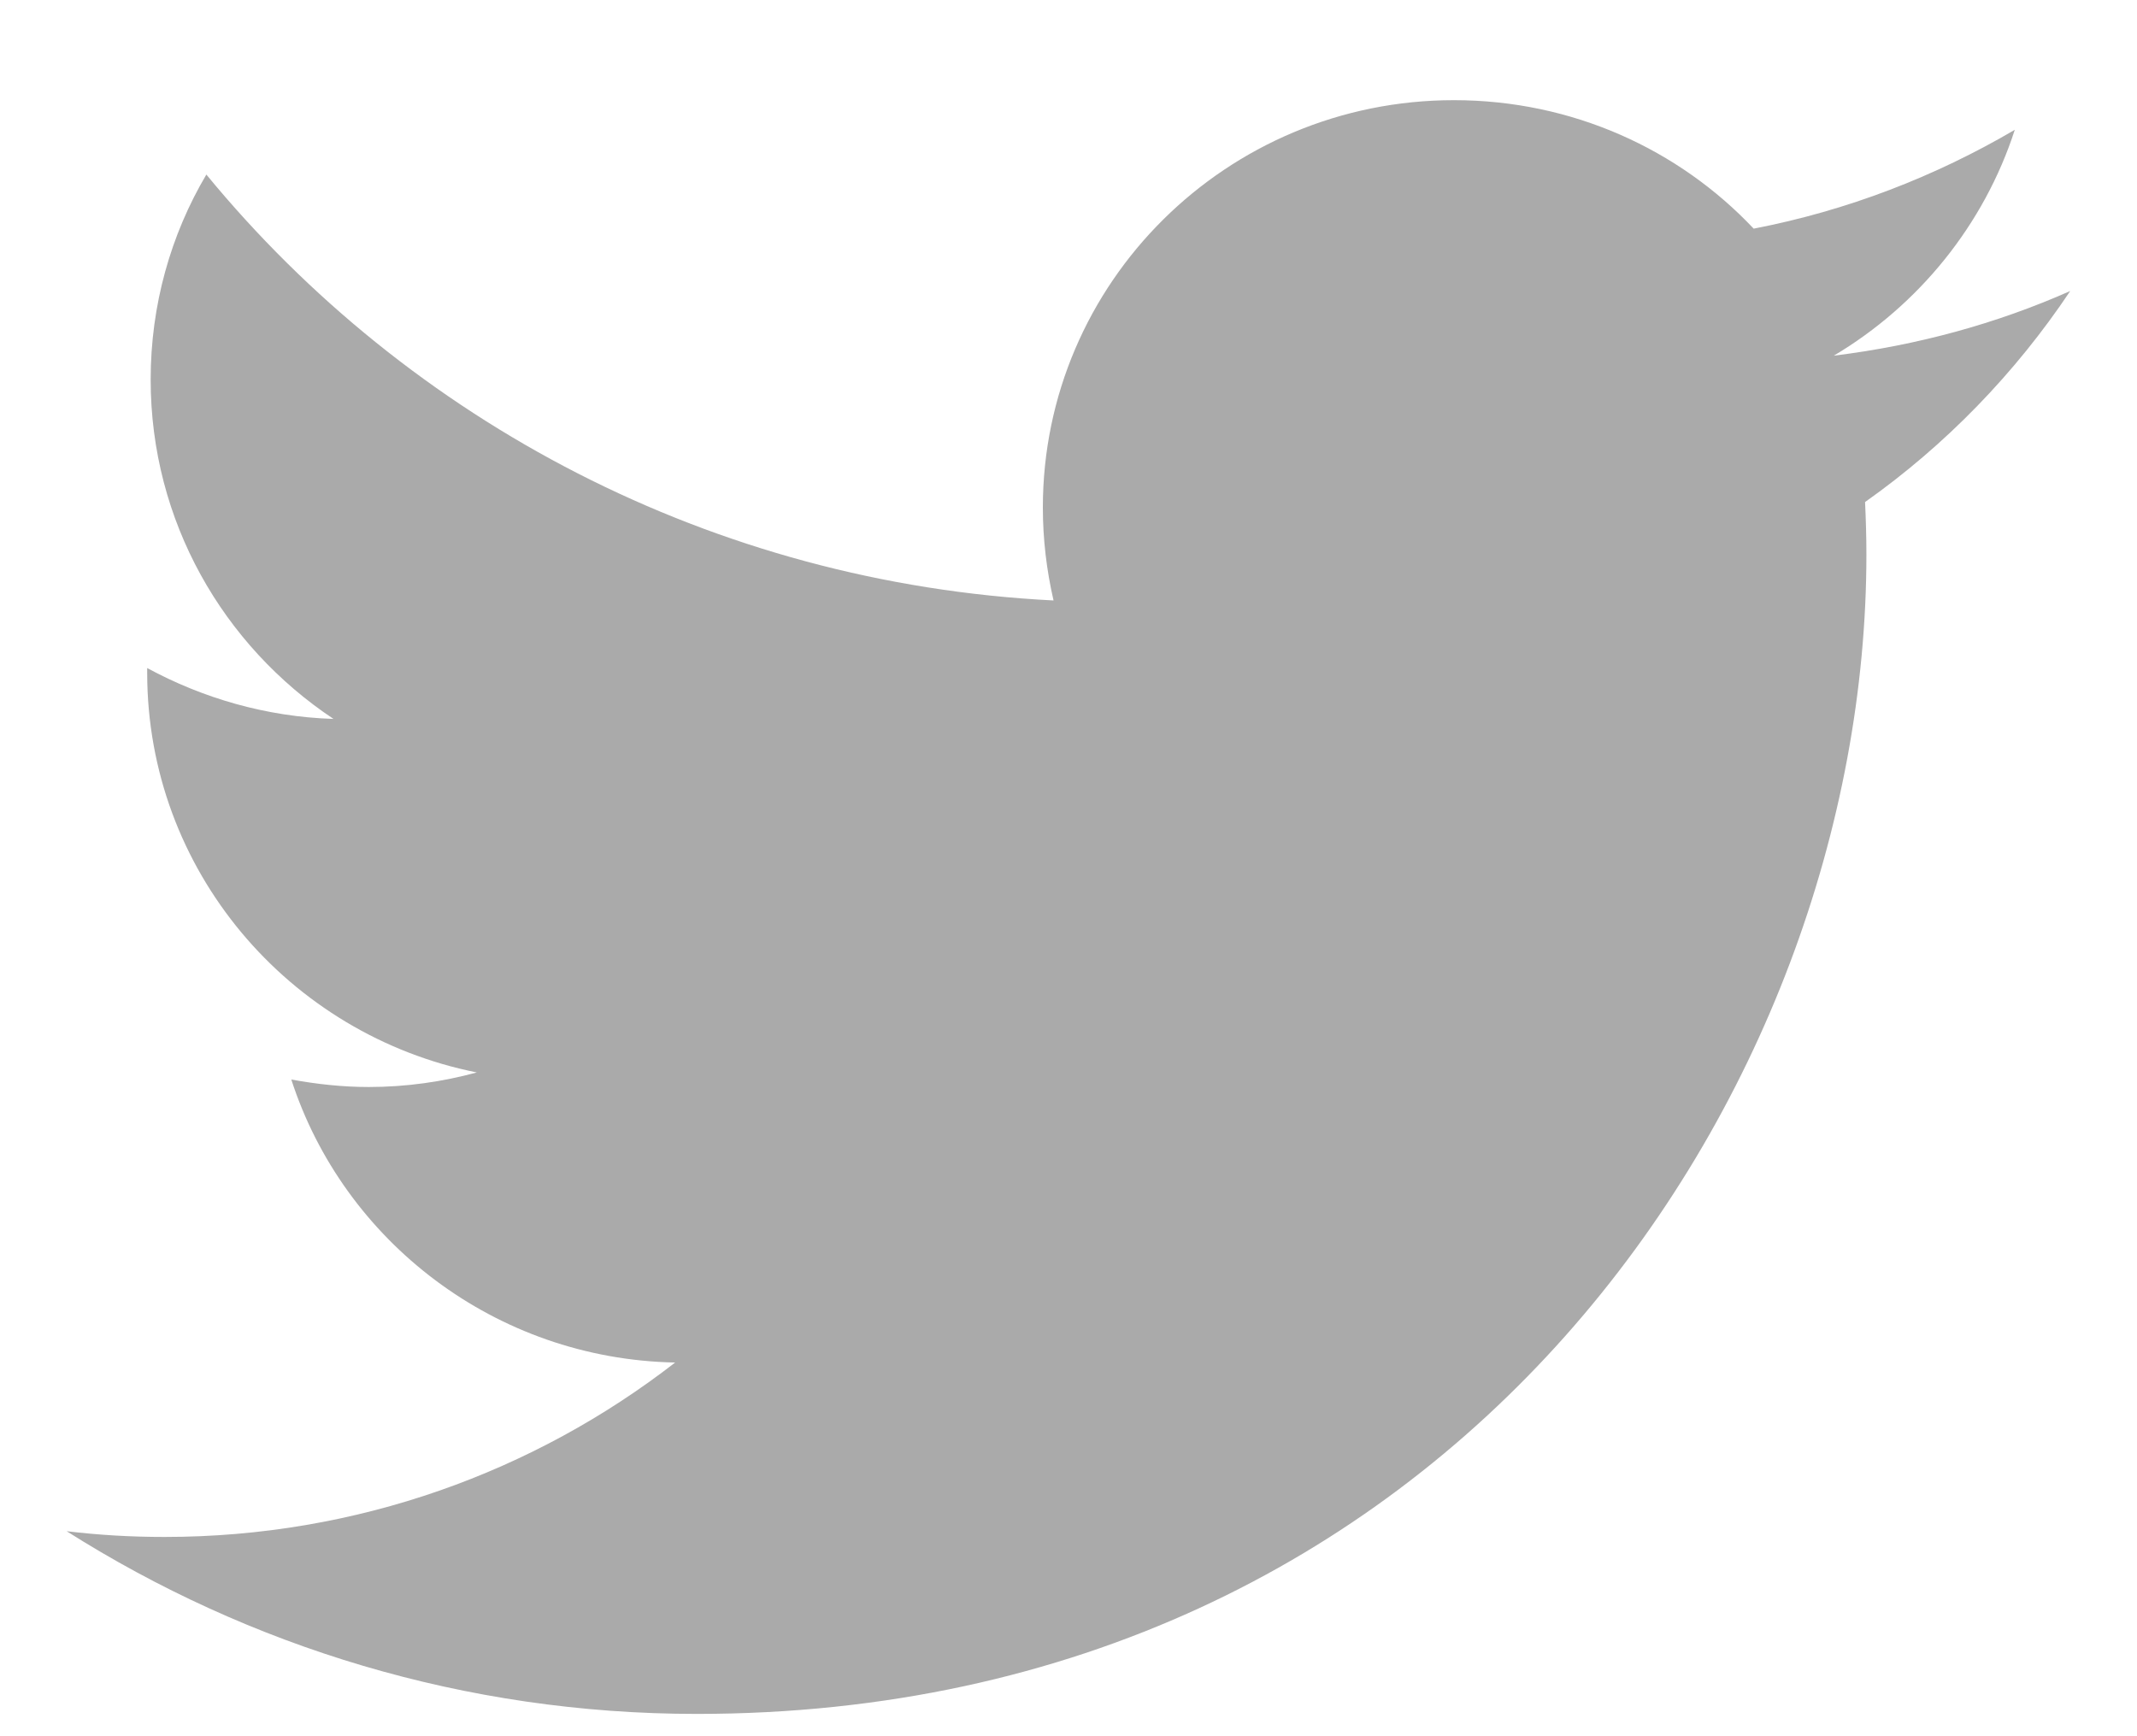 <svg width="16" height="13" viewBox="0 0 16 13" fill="none" xmlns="http://www.w3.org/2000/svg">
<path d="M15.5 2.179C14.949 2.423 14.356 2.586 13.73 2.663C14.366 2.285 14.855 1.683 15.085 0.972C14.49 1.321 13.831 1.577 13.13 1.712C12.57 1.118 11.771 0.75 10.886 0.75C9.186 0.75 7.808 2.116 7.808 3.8C7.808 4.038 7.836 4.27 7.888 4.496C5.331 4.367 3.062 3.152 1.545 1.307C1.278 1.758 1.128 2.285 1.128 2.842C1.128 3.901 1.67 4.833 2.497 5.383C1.992 5.367 1.517 5.227 1.102 5.002C1.102 5.011 1.102 5.025 1.102 5.037C1.102 6.517 2.163 7.749 3.57 8.03C3.312 8.1 3.041 8.139 2.761 8.139C2.562 8.139 2.368 8.117 2.181 8.083C2.572 9.292 3.709 10.176 5.055 10.202C4.002 11.019 2.675 11.508 1.232 11.508C0.983 11.508 0.74 11.494 0.499 11.465C1.862 12.328 3.48 12.833 5.217 12.833C10.877 12.833 13.974 8.185 13.974 4.152C13.974 4.02 13.97 3.889 13.964 3.759C14.568 3.332 15.089 2.794 15.5 2.179Z" fill="#AAAAAA"/>
</svg>
